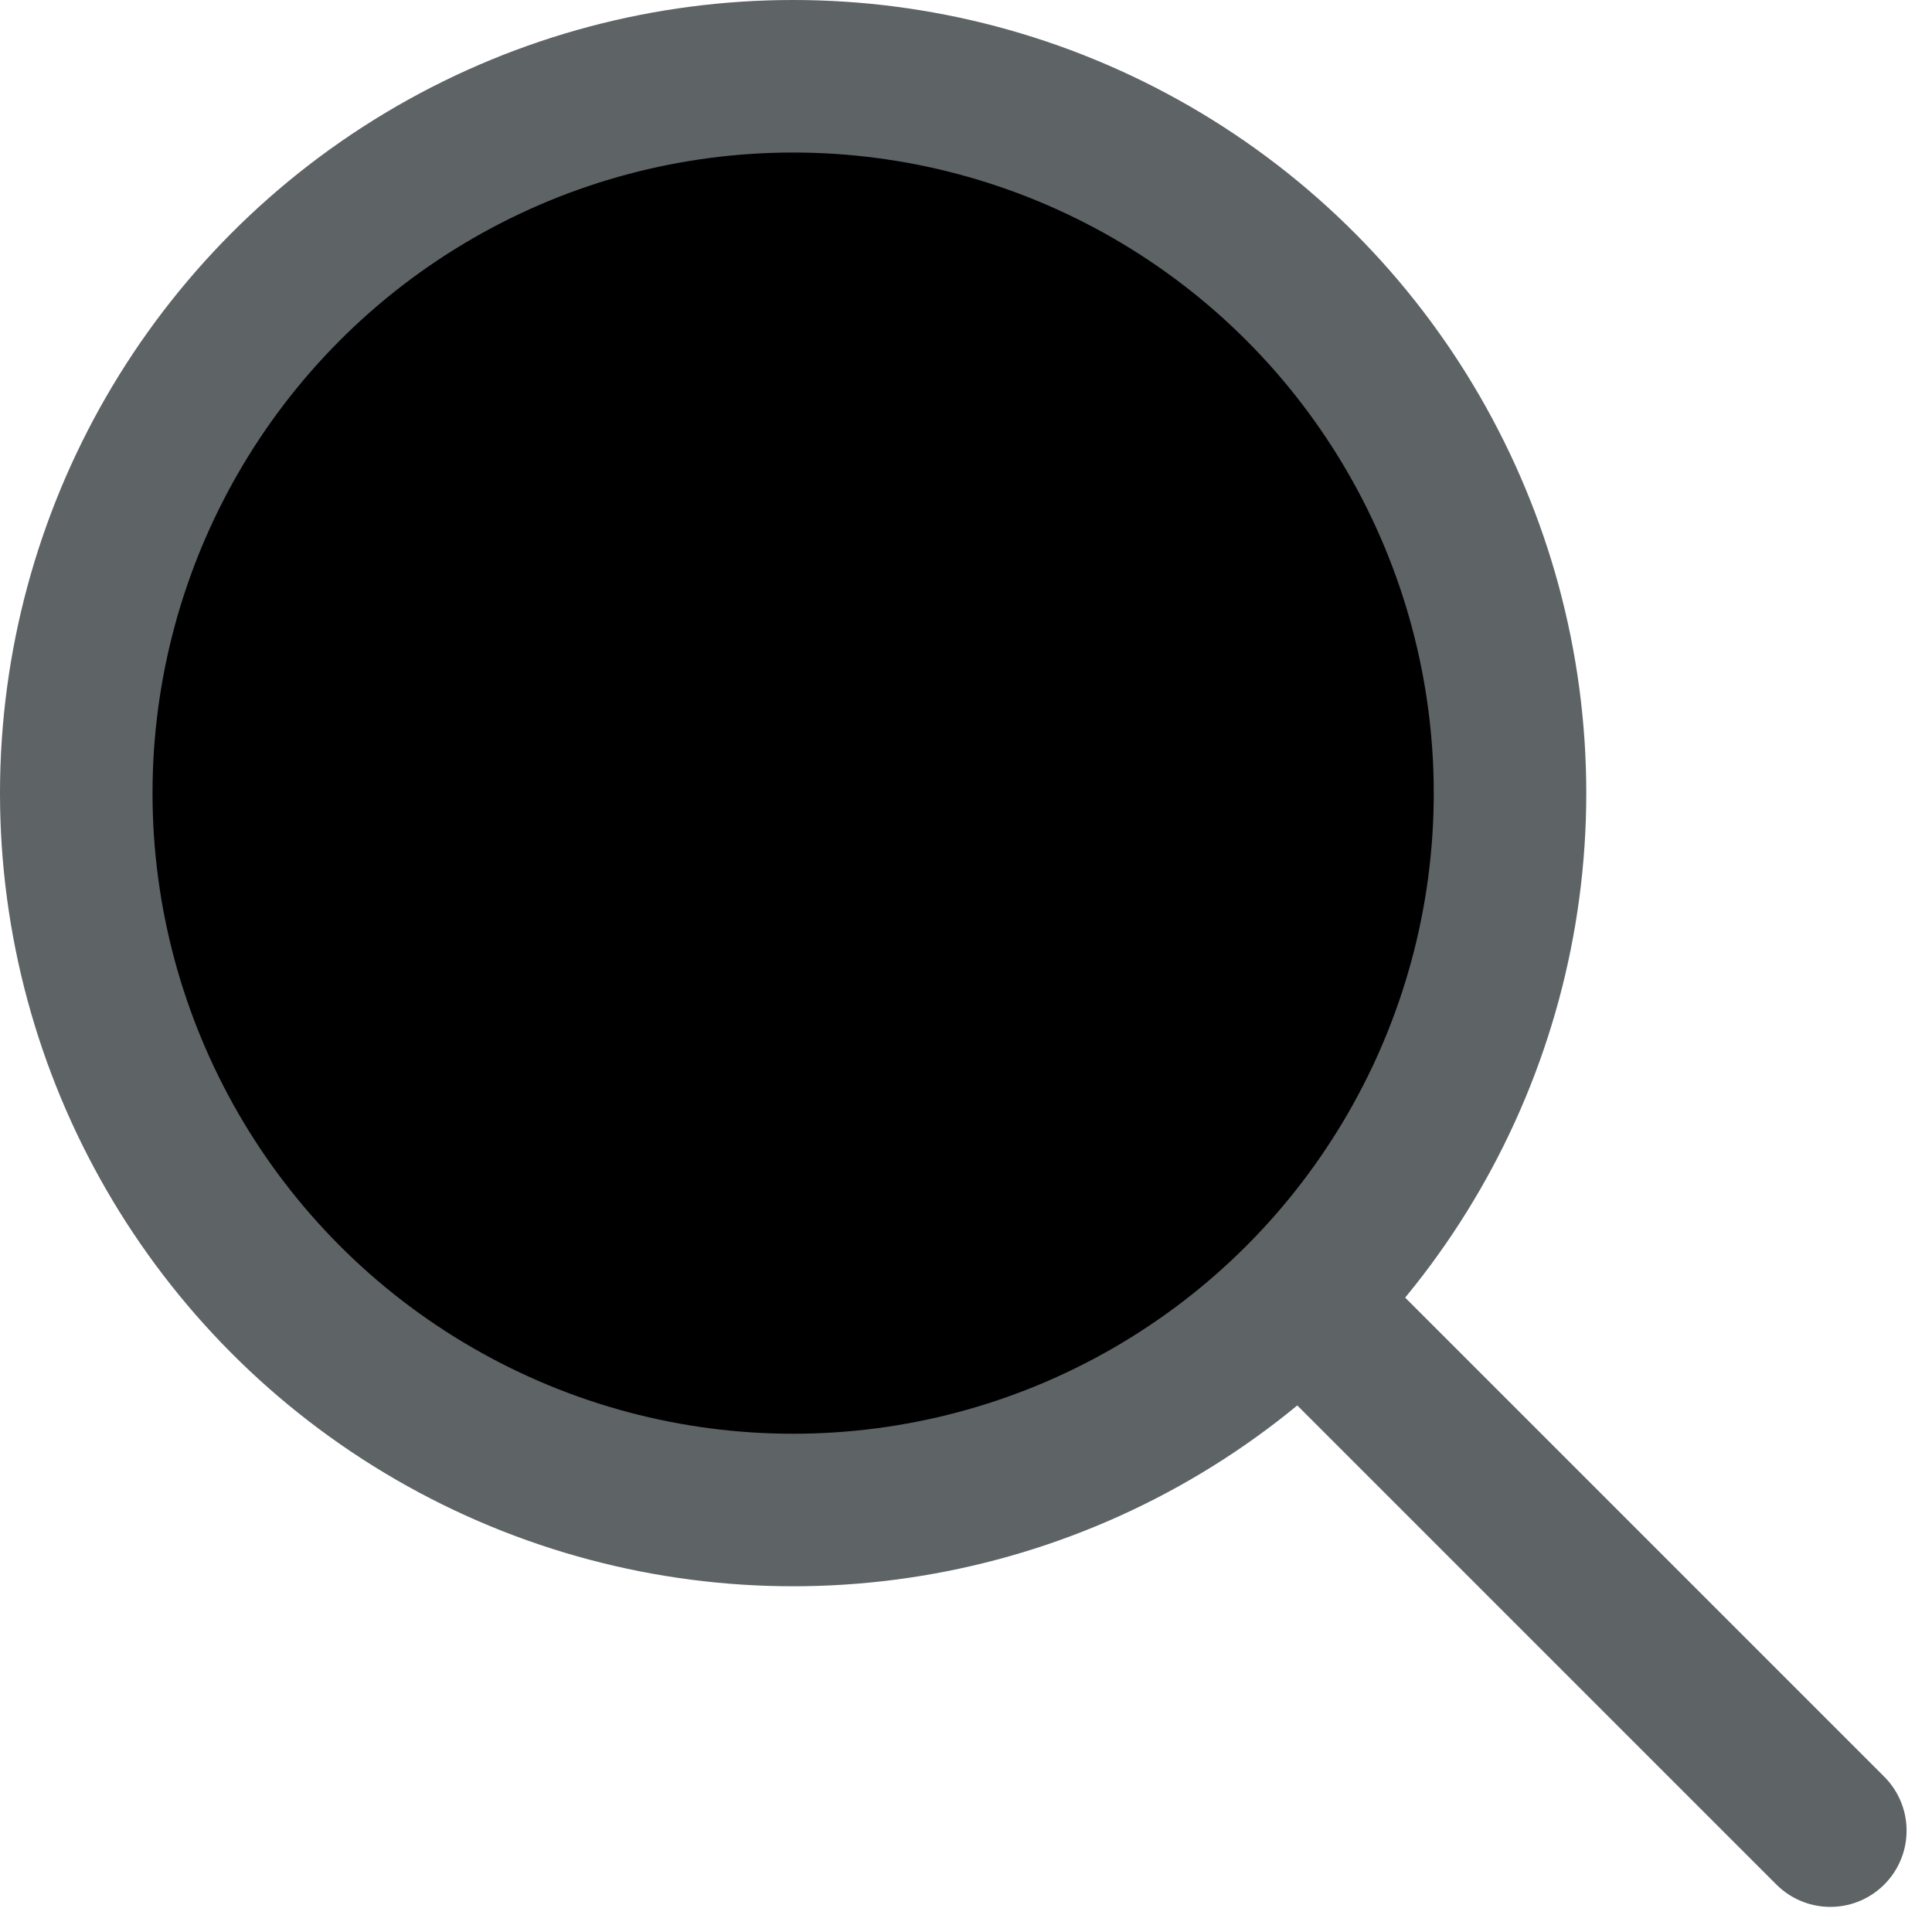 <svg width="19" height="19" viewBox="0 0 19 19" xmlns="http://www.w3.org/2000/svg">
<circle cx="7.8" cy="7.8" r="7.05" stroke="#5E6366" stroke-width="1.5"/>
<path d="M13.2 13.203L18 18.003" stroke="#5E6366" stroke-width="1.5" stroke-linecap="round"/>
</svg>
